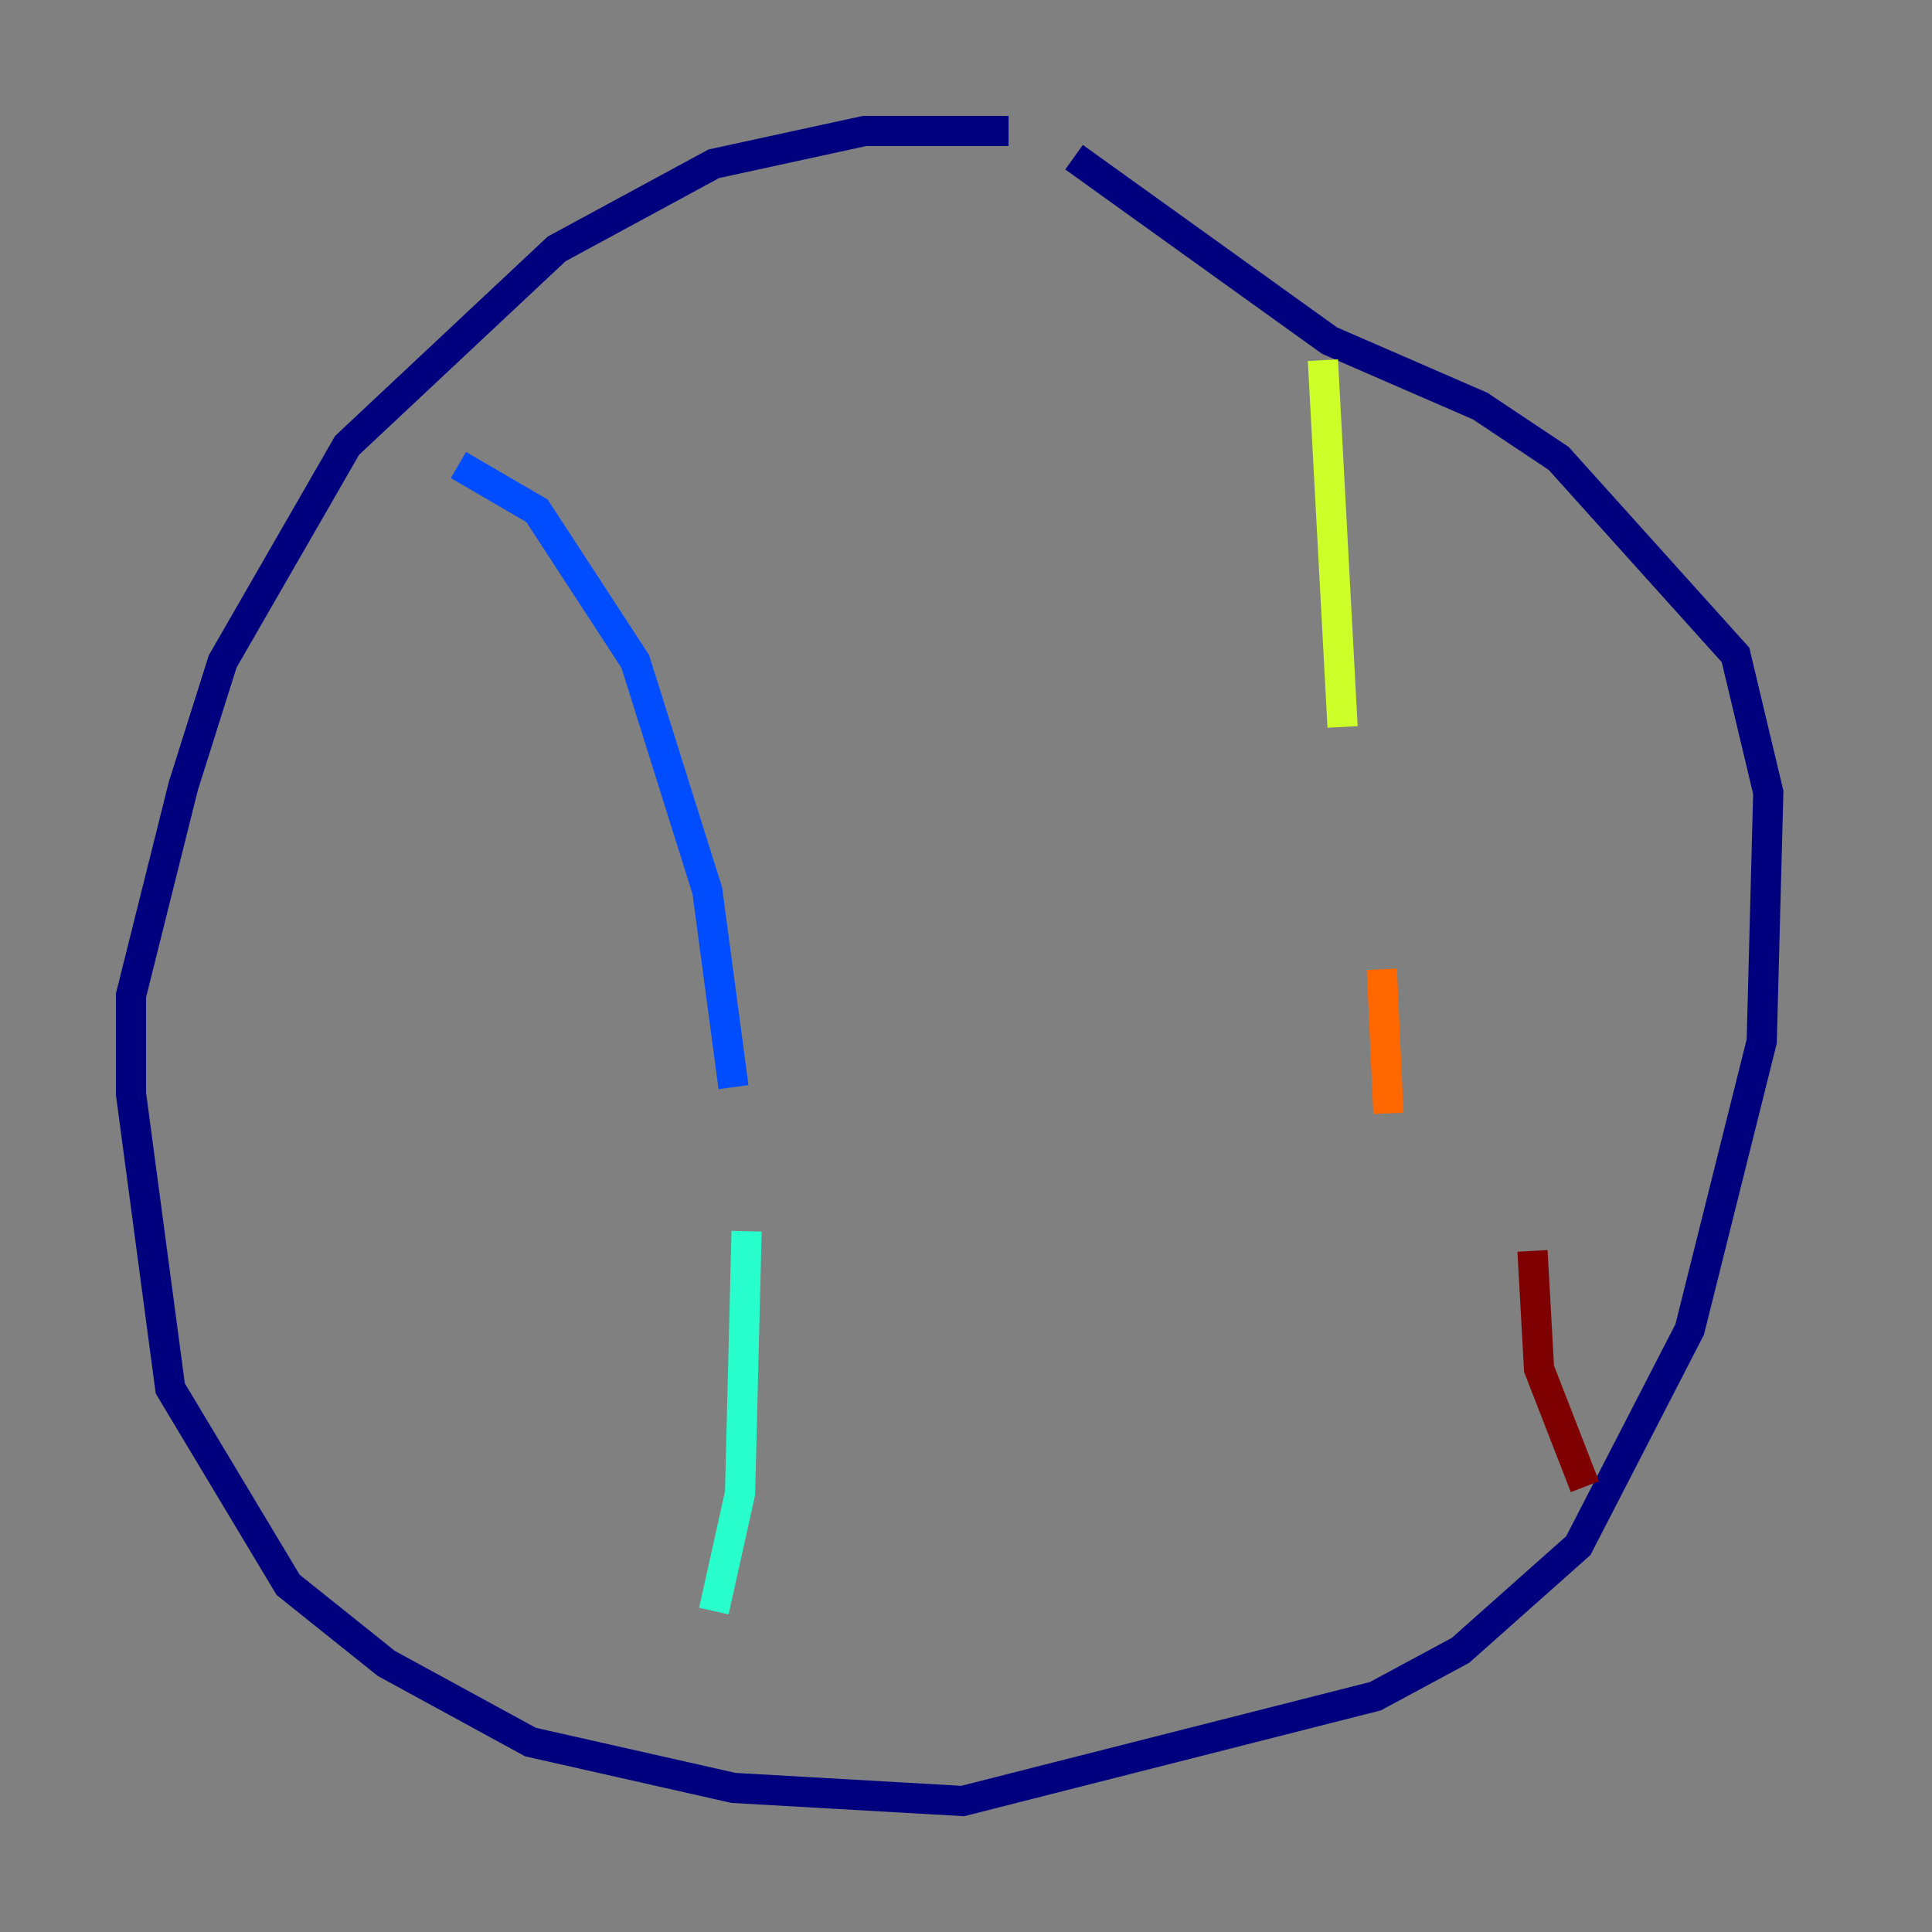 <?xml version="1.0" encoding="utf-8" ?>
<svg baseProfile="tiny" height="128" version="1.2" viewBox="0,0,128,128" width="128" xmlns="http://www.w3.org/2000/svg" xmlns:ev="http://www.w3.org/2001/xml-events" xmlns:xlink="http://www.w3.org/1999/xlink"><rect x="0" y="0" width="128" height="128" fill="#808080" stroke="none"/><defs /><polyline fill="none" points="66.82,8.678 57.275,8.678 47.295,10.848 36.881,16.488 22.997,29.505 14.752,43.824 12.149,52.068 8.678,65.953 8.678,72.461 11.281,91.986 19.091,105.003 25.6,110.21 35.146,115.417 48.597,118.454 63.783,119.322 91.119,112.38 96.759,109.342 104.57,102.4 111.946,88.081 116.719,68.99 117.153,52.502 114.983,43.39 103.268,30.373 98.061,26.902 88.081,22.563 71.159,10.414" stroke="#00007f" stroke-width="2" /><polyline fill="none" points="30.373,30.807 35.58,33.844 42.088,43.824 46.861,59.01 48.597,72.027" stroke="#004cff" stroke-width="2" /><polyline fill="none" points="49.464,81.573 49.031,98.929 47.295,106.739" stroke="#29ffcd" stroke-width="2" /><polyline fill="none" points="87.647,23.864 88.949,48.163" stroke="#cdff29" stroke-width="2" /><polyline fill="none" points="91.552,64.217 91.986,73.763" stroke="#ff6700" stroke-width="2" /><polyline fill="none" points="101.532,82.875 101.966,90.685 105.003,98.495" stroke="#7f0000" stroke-width="2" /></svg>